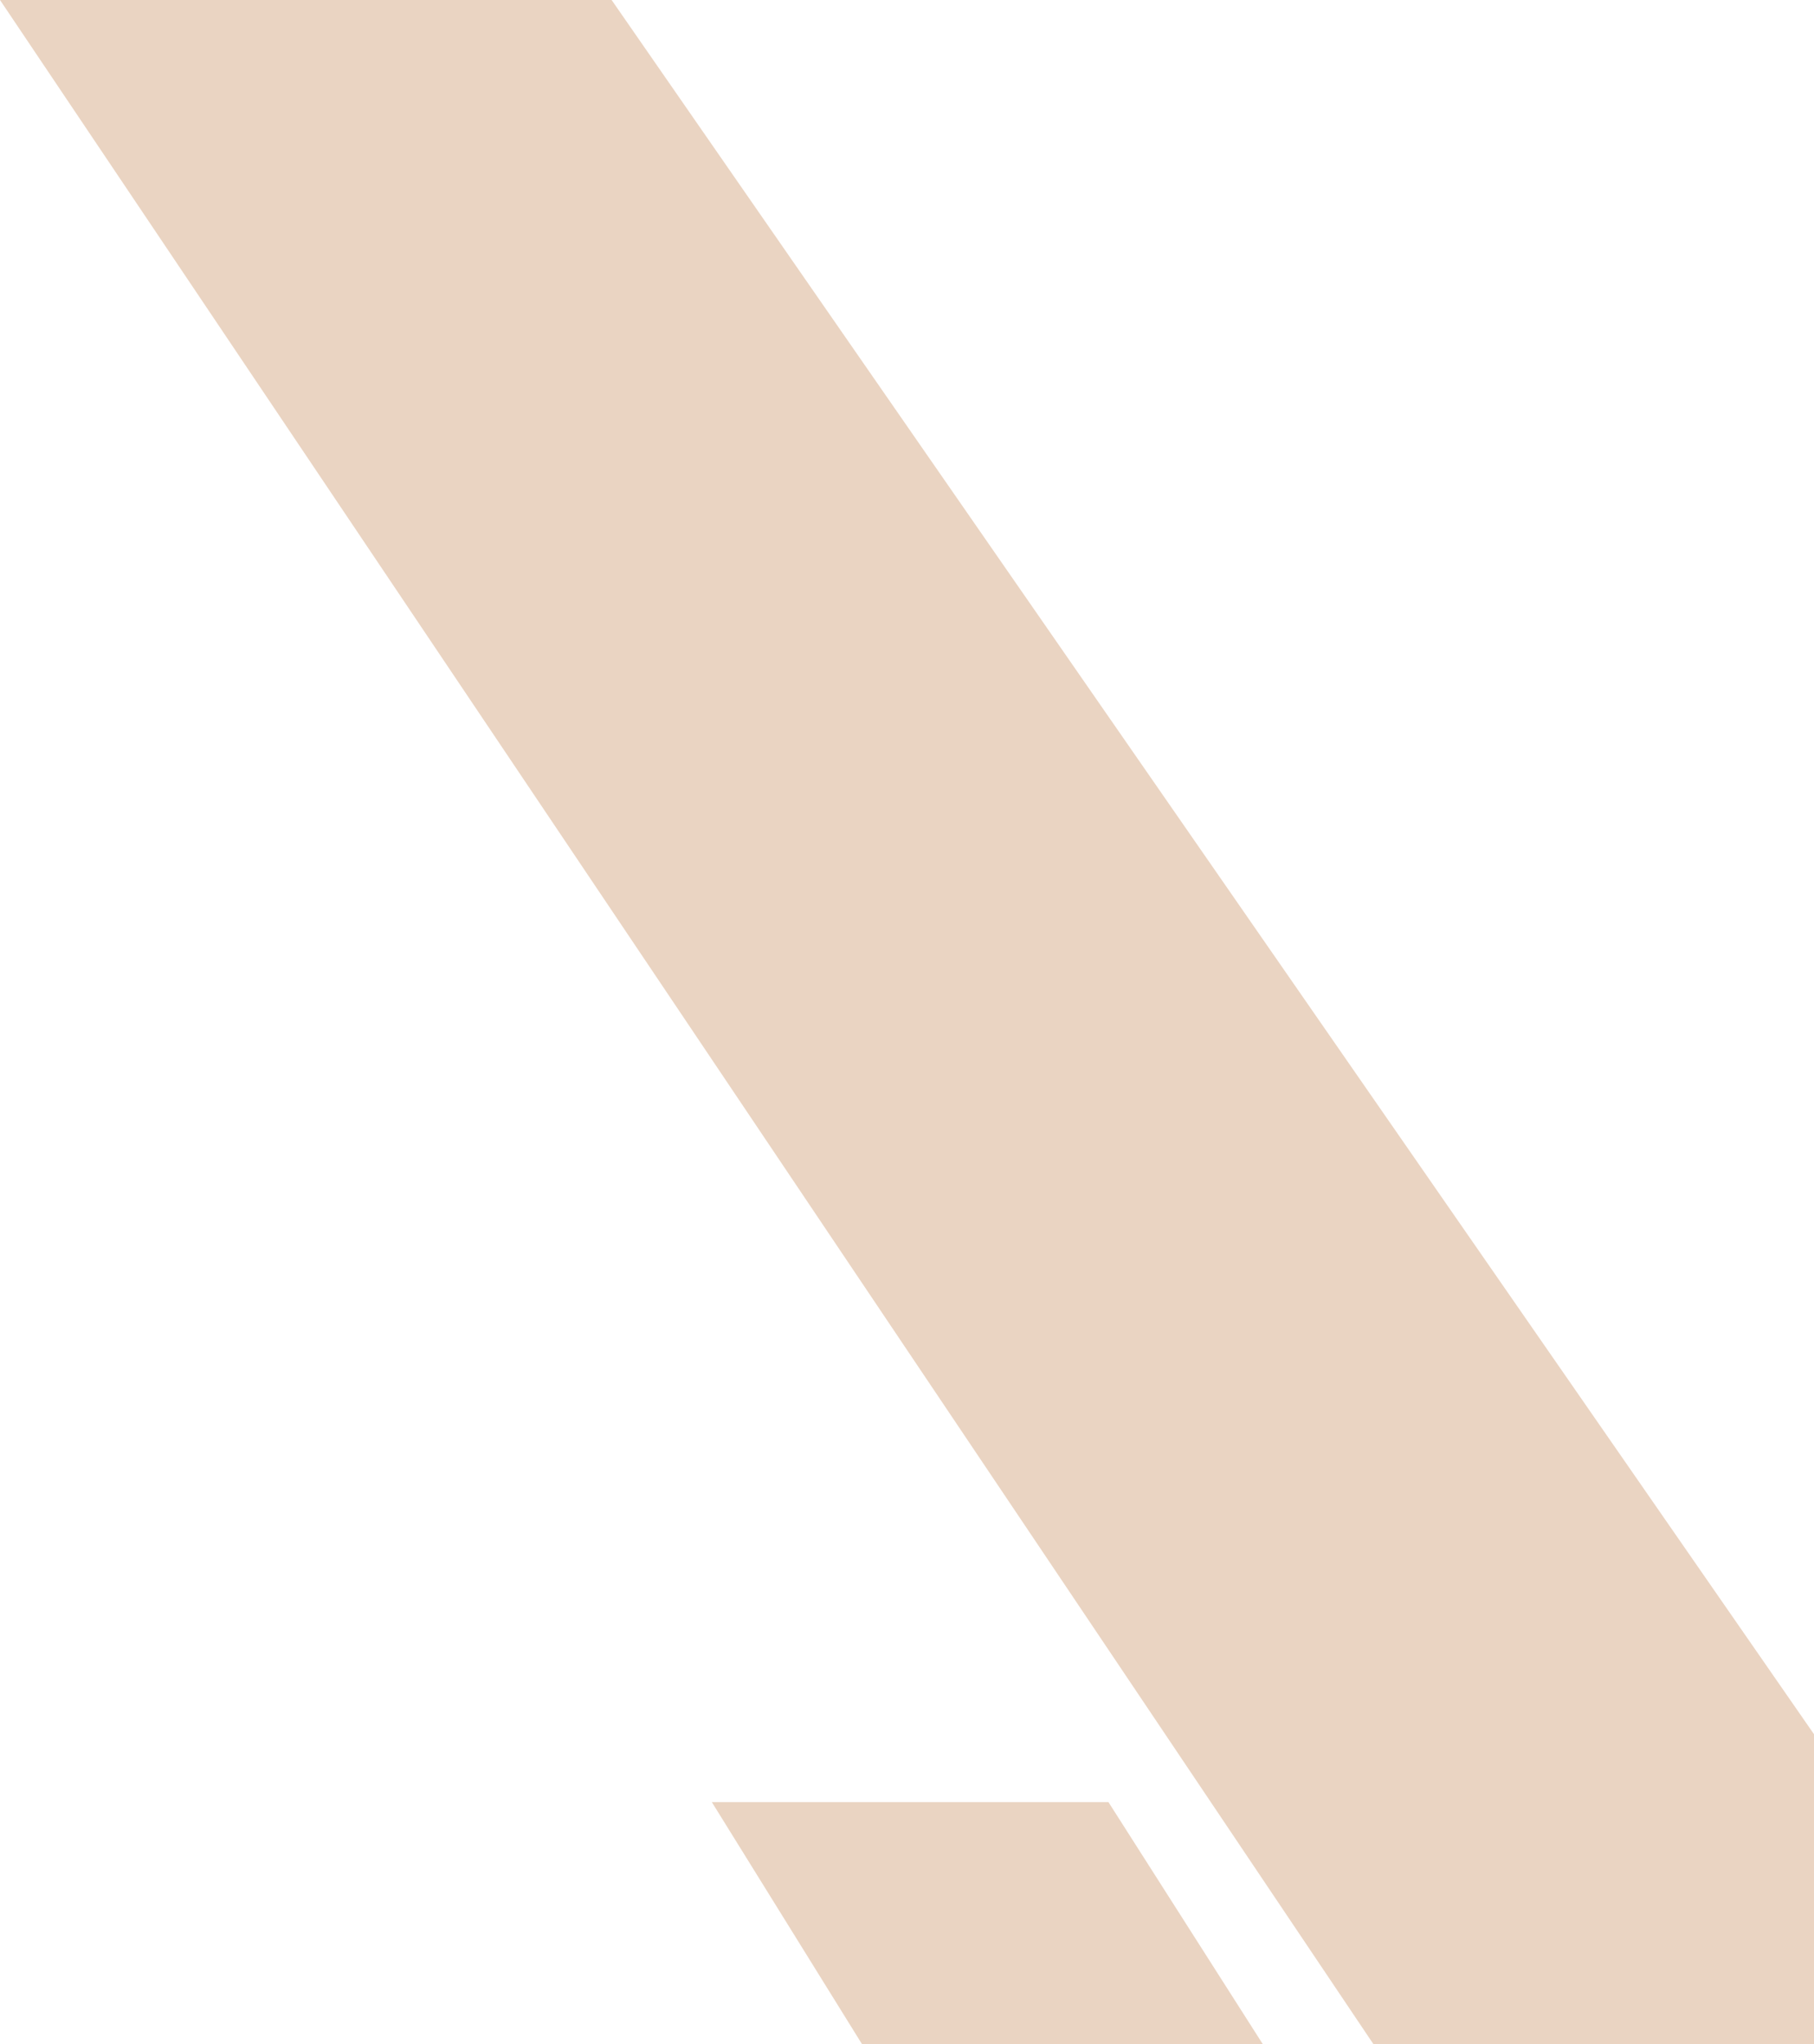 <svg width="869" height="979" viewBox="0 0 869 979" fill="none" xmlns="http://www.w3.org/2000/svg">
<g clip-path="url(#clip0_89_123)">
<path d="M0 0H293L972 979H658L0 0Z" fill="#EAD4C2"/>
<path d="M531 863L605 979H413L341 863H531Z" fill="#EAD4C2"/>
</g>
<defs>
<clipPath id="clip0_89_123">
<rect width="869" height="979" fill="white"/>
</clipPath>
</defs>
</svg>
